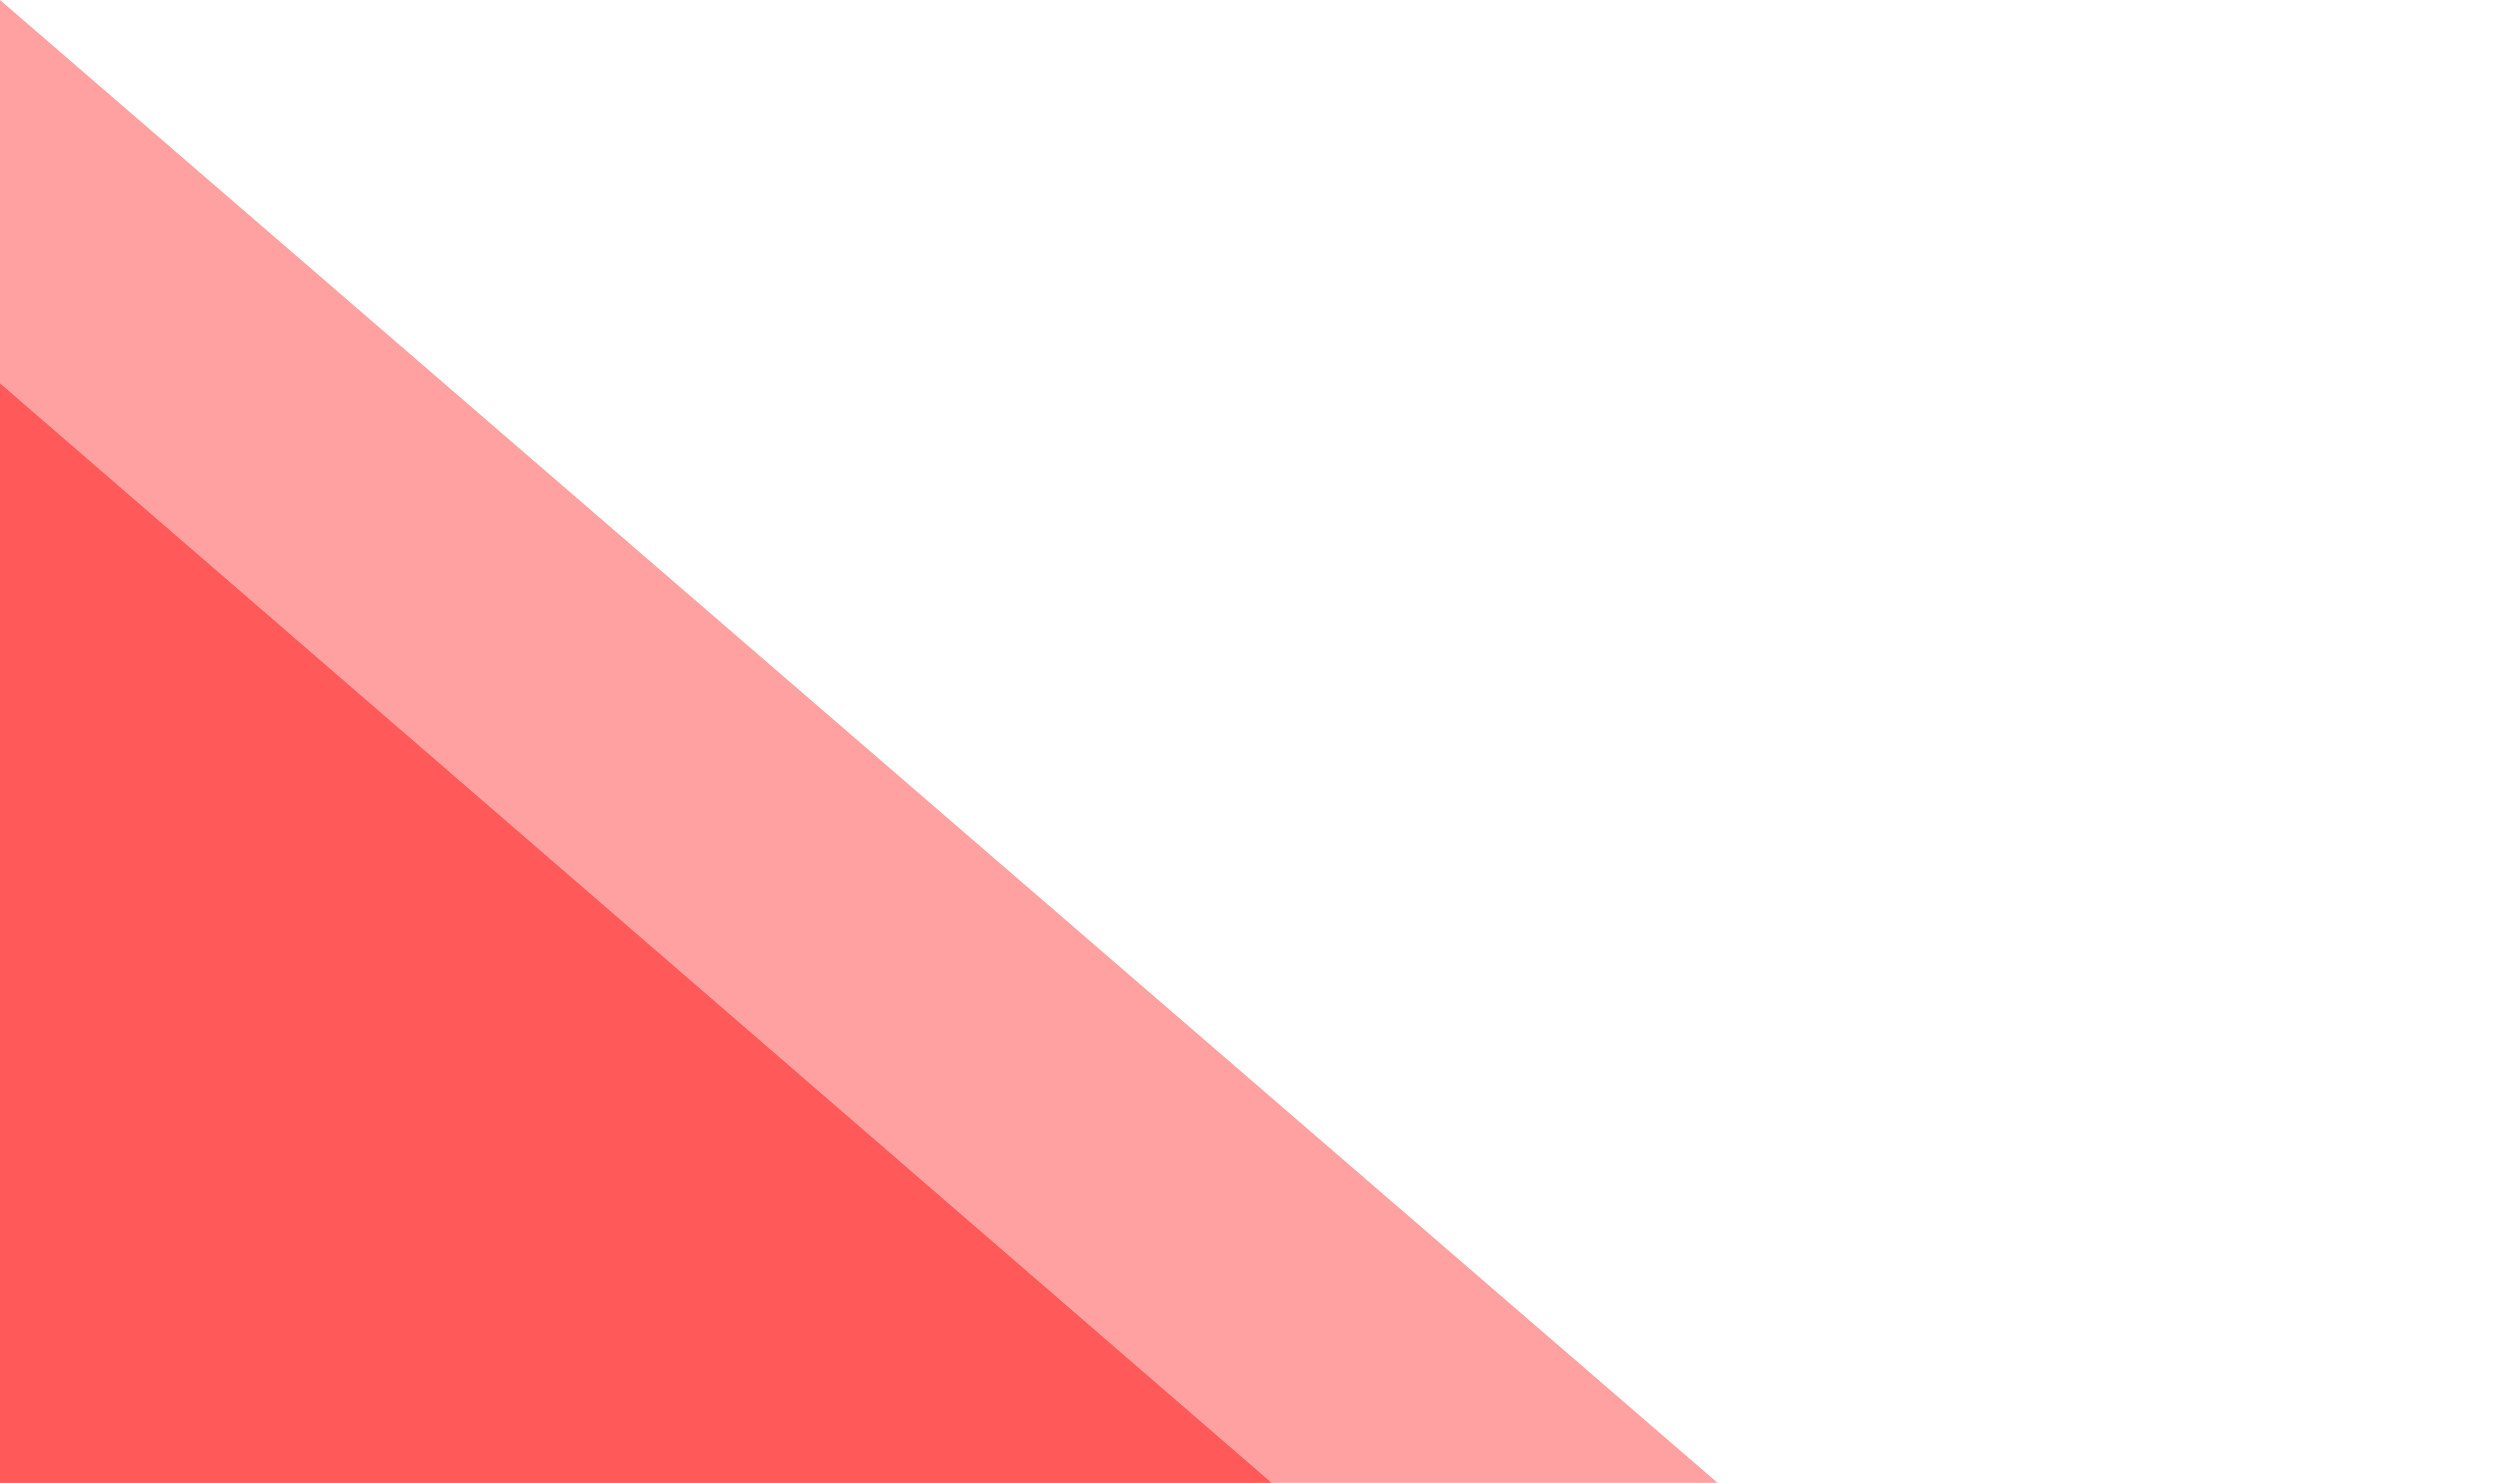 <svg width="639" height="379" viewBox="0 0 639 379" fill="none" preserveAspectRatio="none" xmlns="http://www.w3.org/2000/svg">
<path d="M0 0V379H439L0 0Z" fill="#ffa1a1"/>
<path d="M0 98V379H325L0 98Z" fill="#ff5959"/>
</svg>
